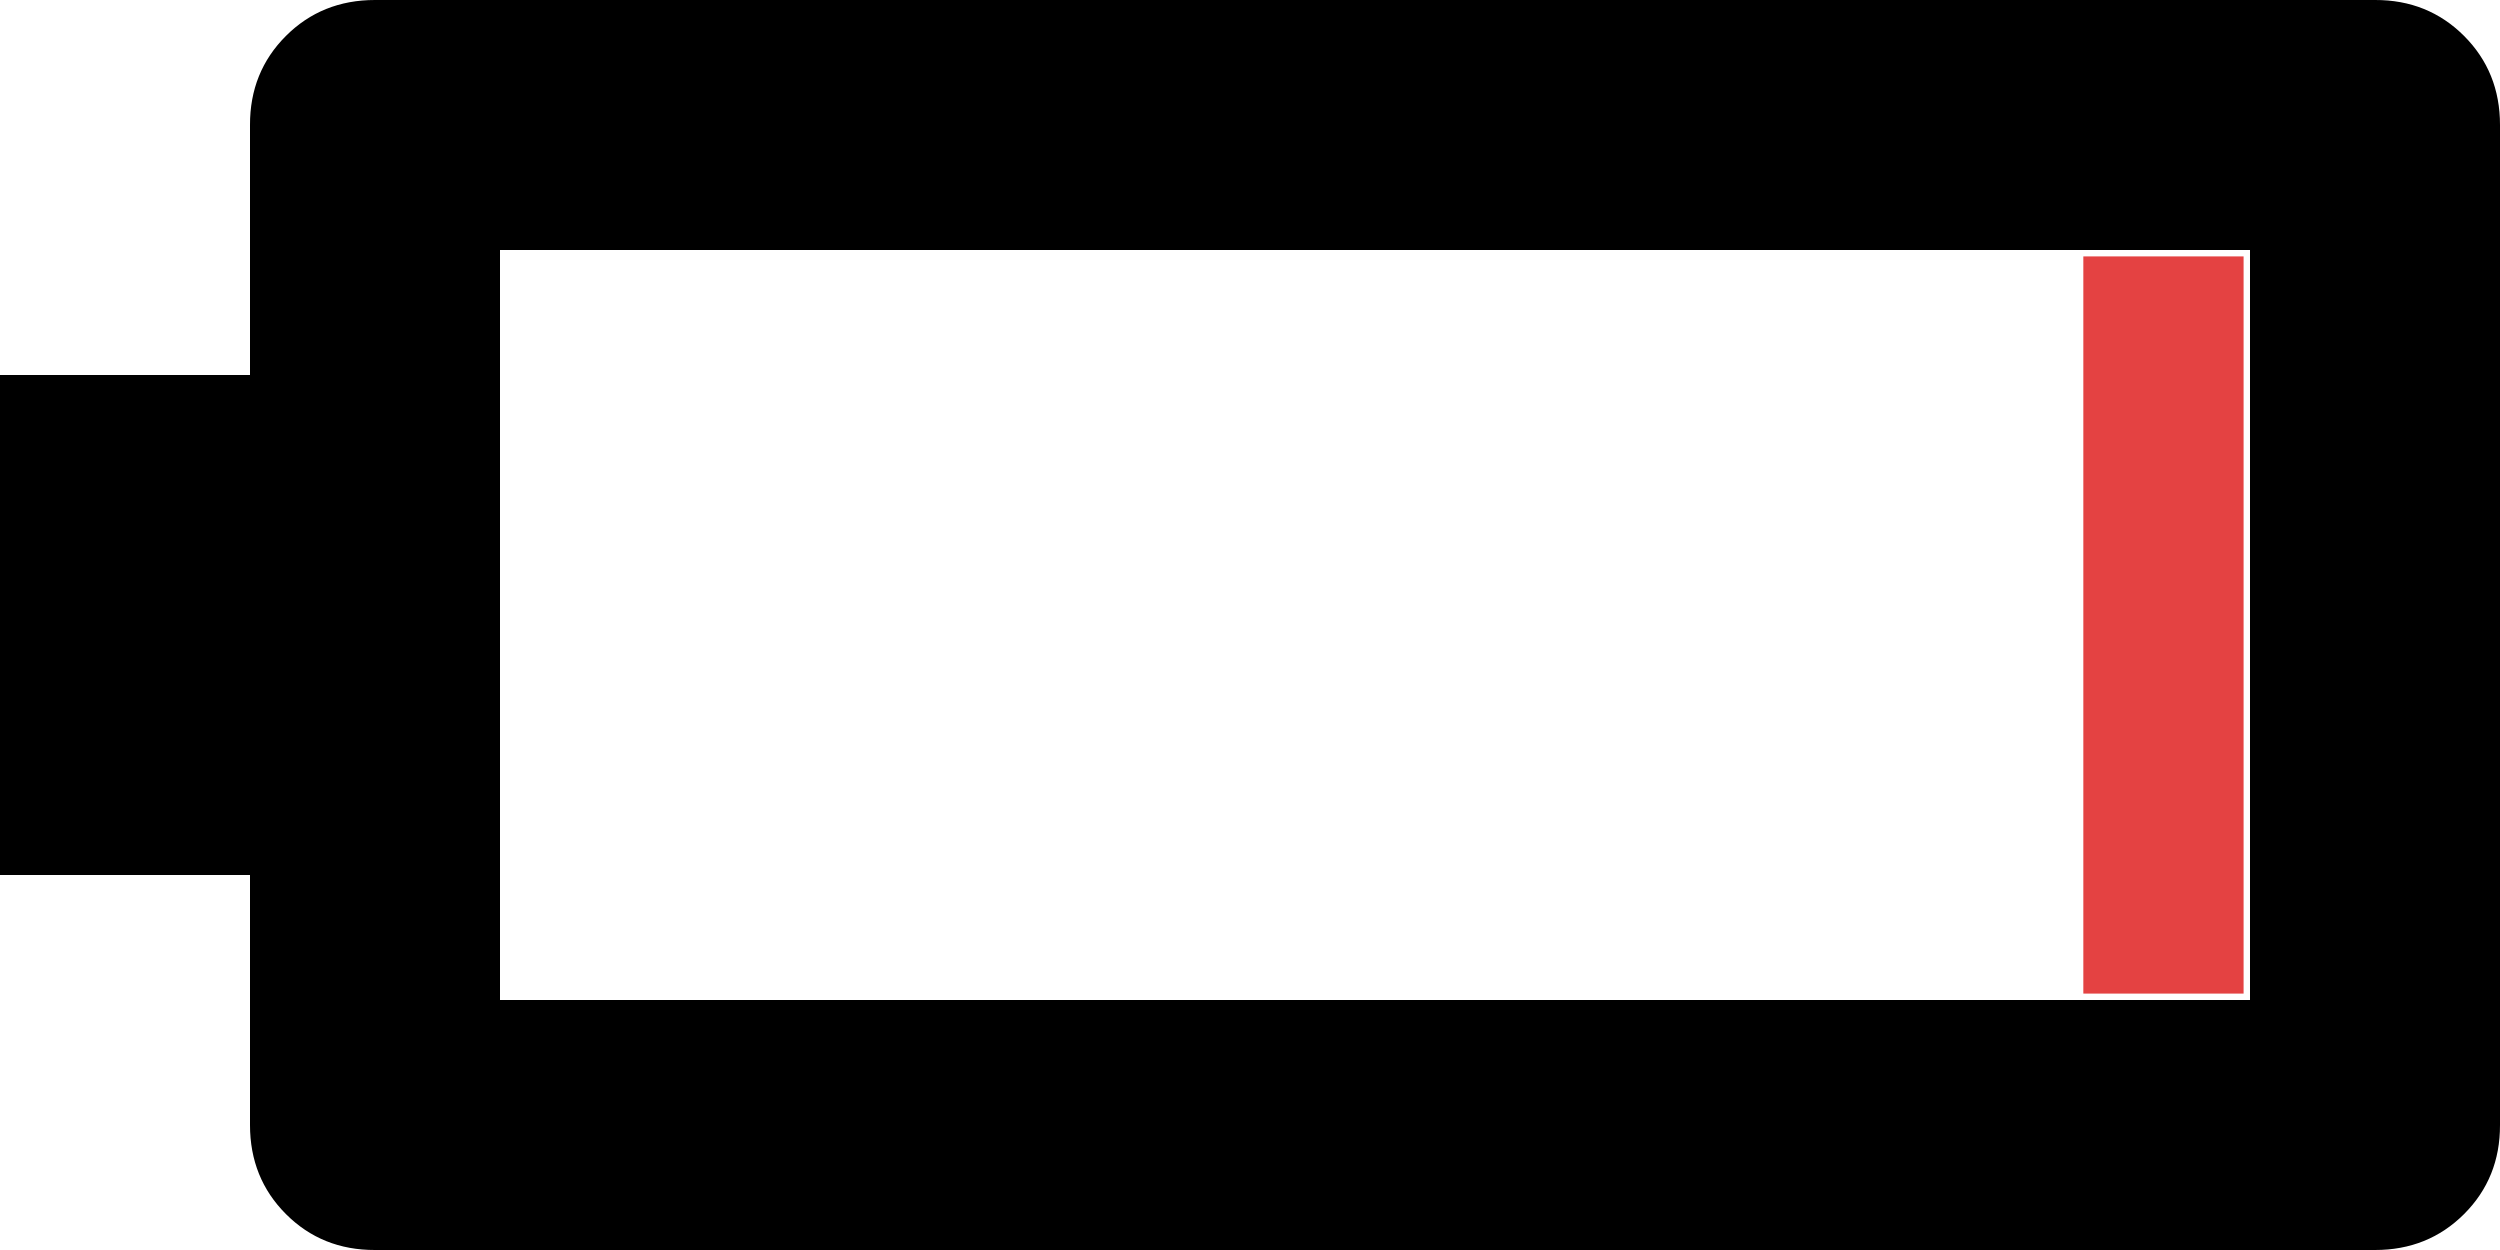<svg width="78" height="39" viewBox="0 0 78 39" fill="none" xmlns="http://www.w3.org/2000/svg">
<path d="M11.7 1.03951e-05C10.595 1.03951e-05 9.668 0.374 8.919 1.123C8.171 1.872 7.797 2.798 7.8 3.9V11.7H0V27.3H7.8V35.1C7.8 36.205 8.174 37.132 8.923 37.881C9.672 38.63 10.598 39.003 11.7 39H74.1C75.205 39 76.132 38.626 76.881 37.877C77.629 37.128 78.003 36.202 78 35.1V3.9C78 2.795 77.626 1.868 76.877 1.119C76.128 0.371 75.202 -0.003 74.1 1.03951e-05H11.7ZM15.6 7.8H70.2V31.2H15.6V7.8Z" fill="black"/>
<rect width="5" height="23" transform="matrix(1 0 0 -1 65 31)" fill="#E44242"/>
</svg>
